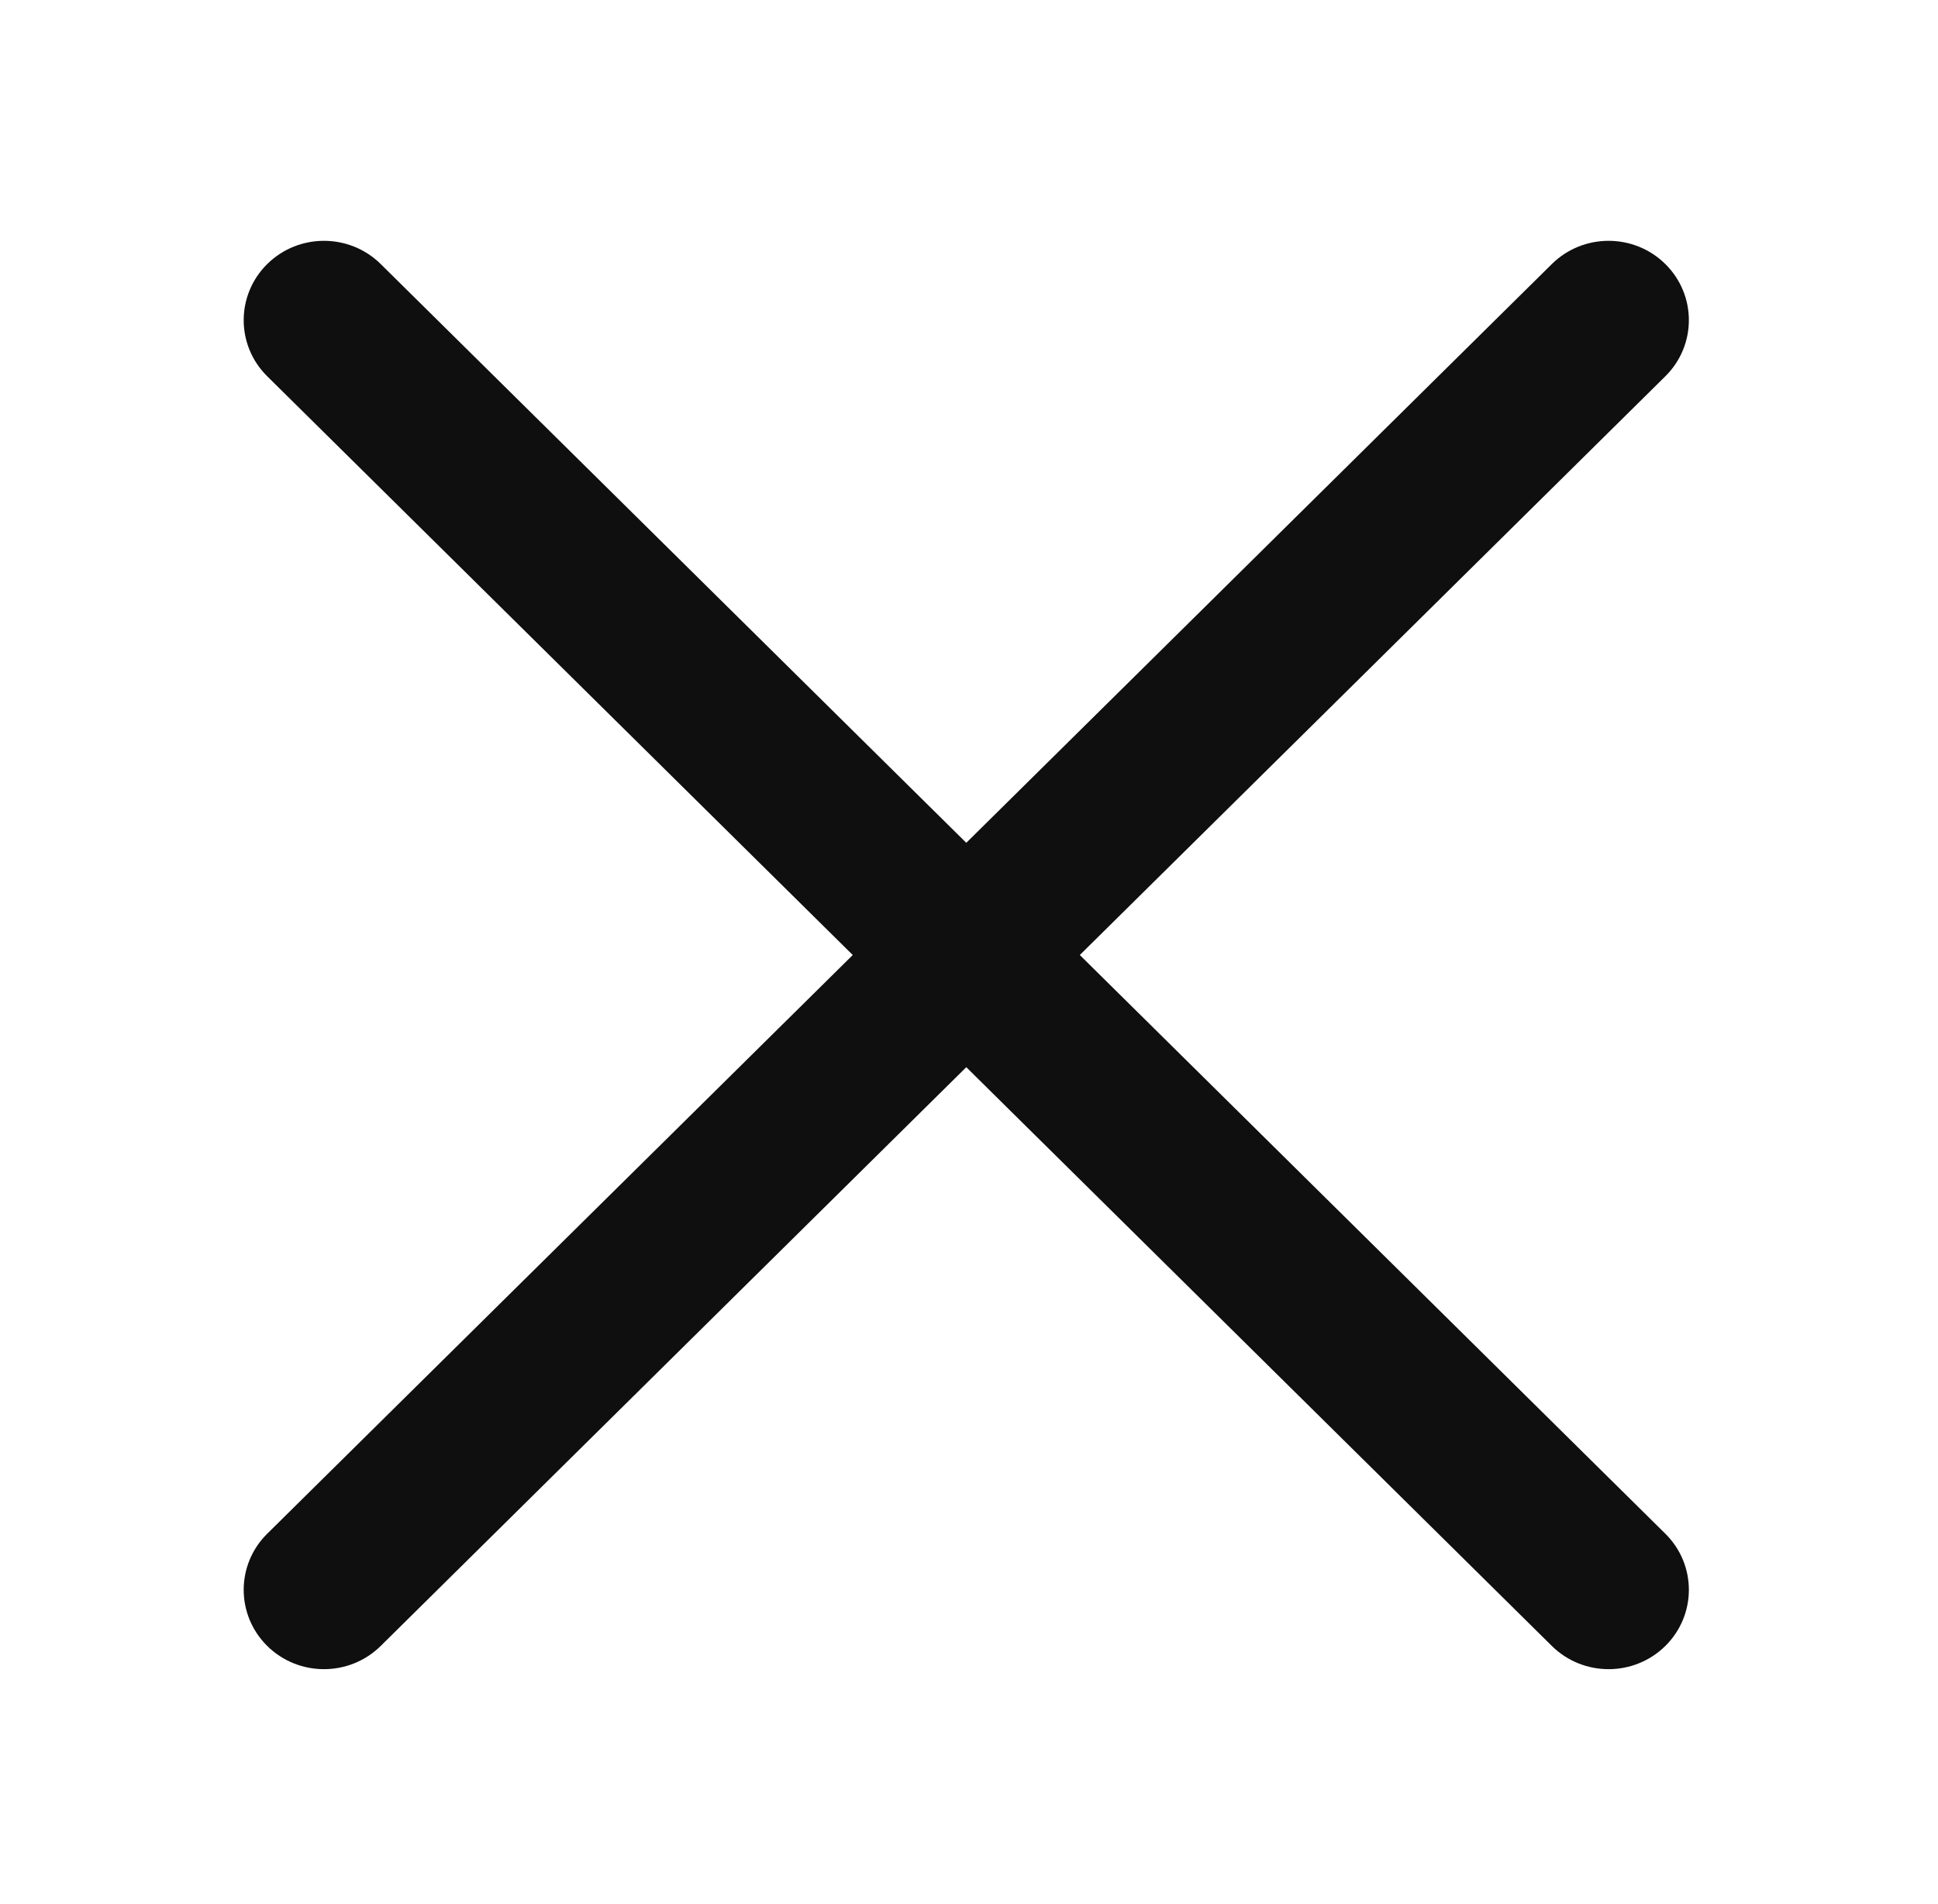 <svg width="57" height="56" viewBox="0 0 57 56" fill="none" xmlns="http://www.w3.org/2000/svg">
<path d="M48.981 7.766C48.059 6.855 46.564 6.855 45.642 7.766L28.42 24.787L11.198 7.766C10.276 6.855 8.781 6.855 7.859 7.766C6.937 8.678 6.937 10.155 7.859 11.066L25.081 28.087L7.859 45.107C6.937 46.018 6.937 47.495 7.859 48.407C8.781 49.318 10.276 49.318 11.198 48.407L28.42 31.386L45.642 48.407C46.564 49.318 48.059 49.318 48.981 48.407C49.903 47.495 49.903 46.018 48.981 45.107L31.759 28.087L48.981 11.066C49.903 10.155 49.903 8.678 48.981 7.766Z" fill="#0F0F0F"/>
</svg>
